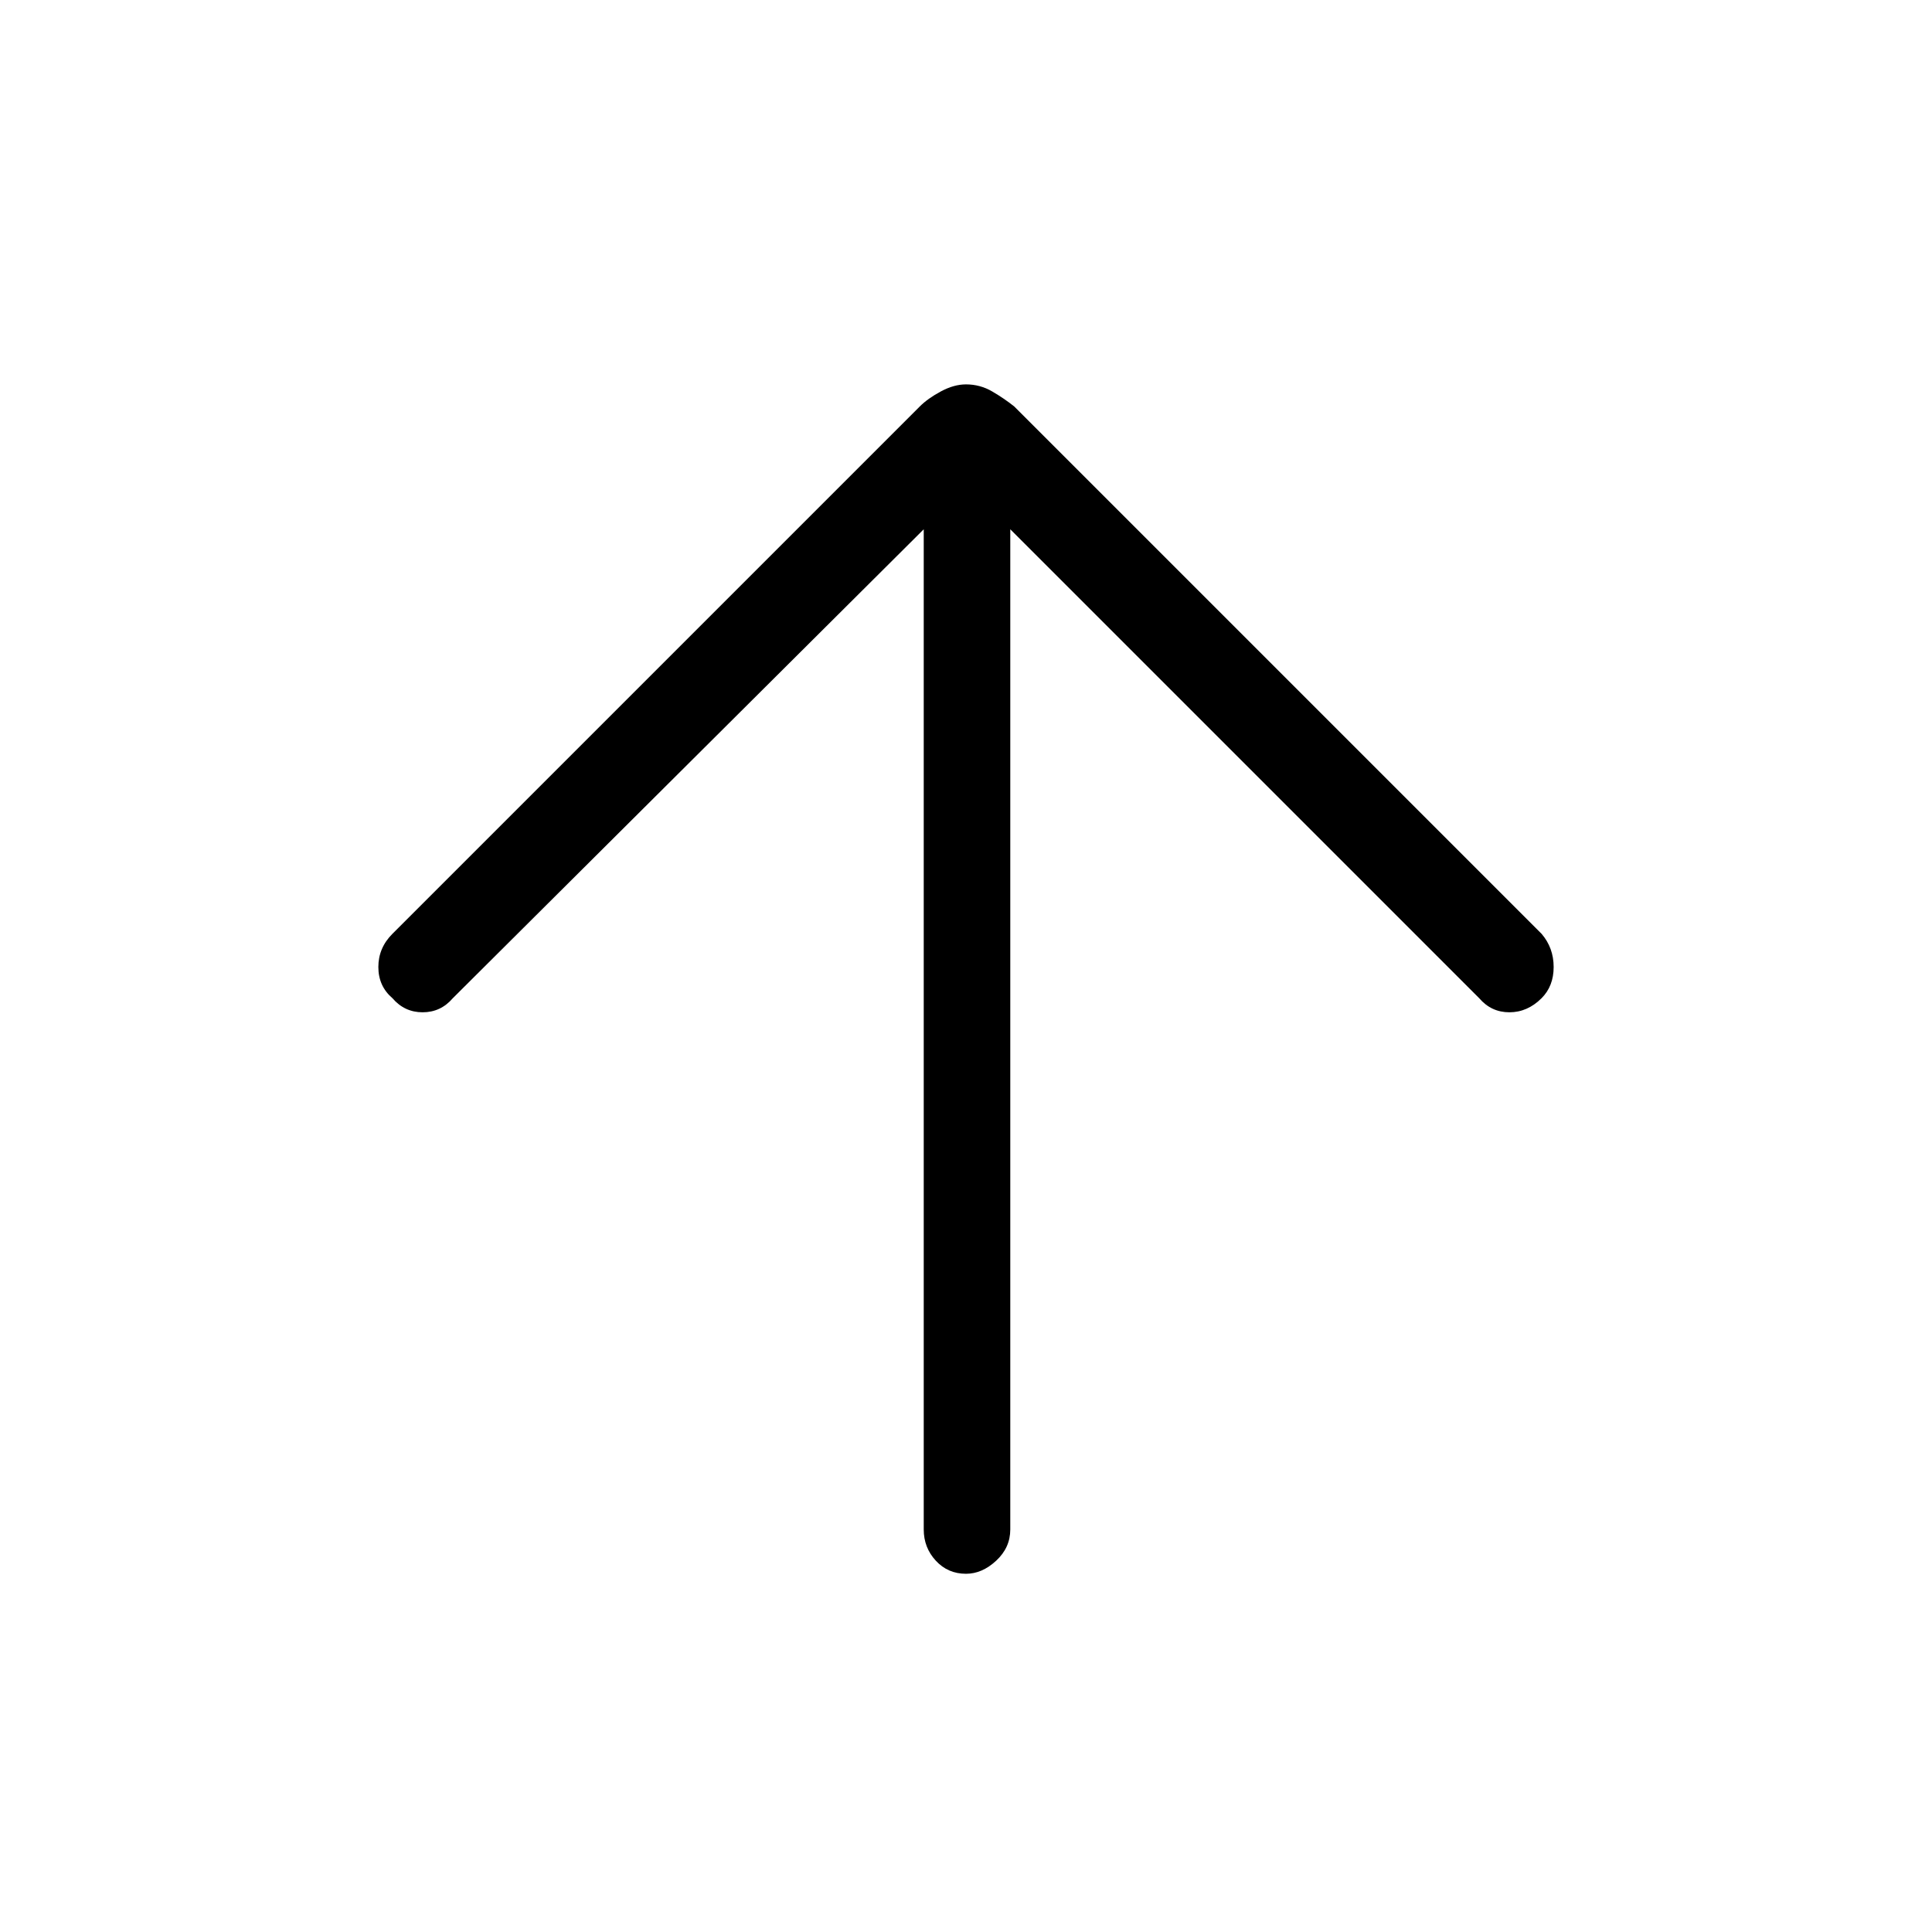 <svg xmlns="http://www.w3.org/2000/svg" height="48" width="48"><path d="M24 39.1q-.45 0-.75-.325t-.3-.775V13.15L11.25 24.8q-.3.35-.75.35t-.75-.35q-.35-.3-.35-.775 0-.475.35-.825l13.1-13.1q.2-.2.525-.375T24 9.55q.35 0 .65.175.3.175.55.375l13.1 13.1q.3.35.3.825t-.3.775q-.35.35-.8.35-.45 0-.75-.35L25.1 13.15V38q0 .45-.35.775T24 39.1Z"/></svg>
